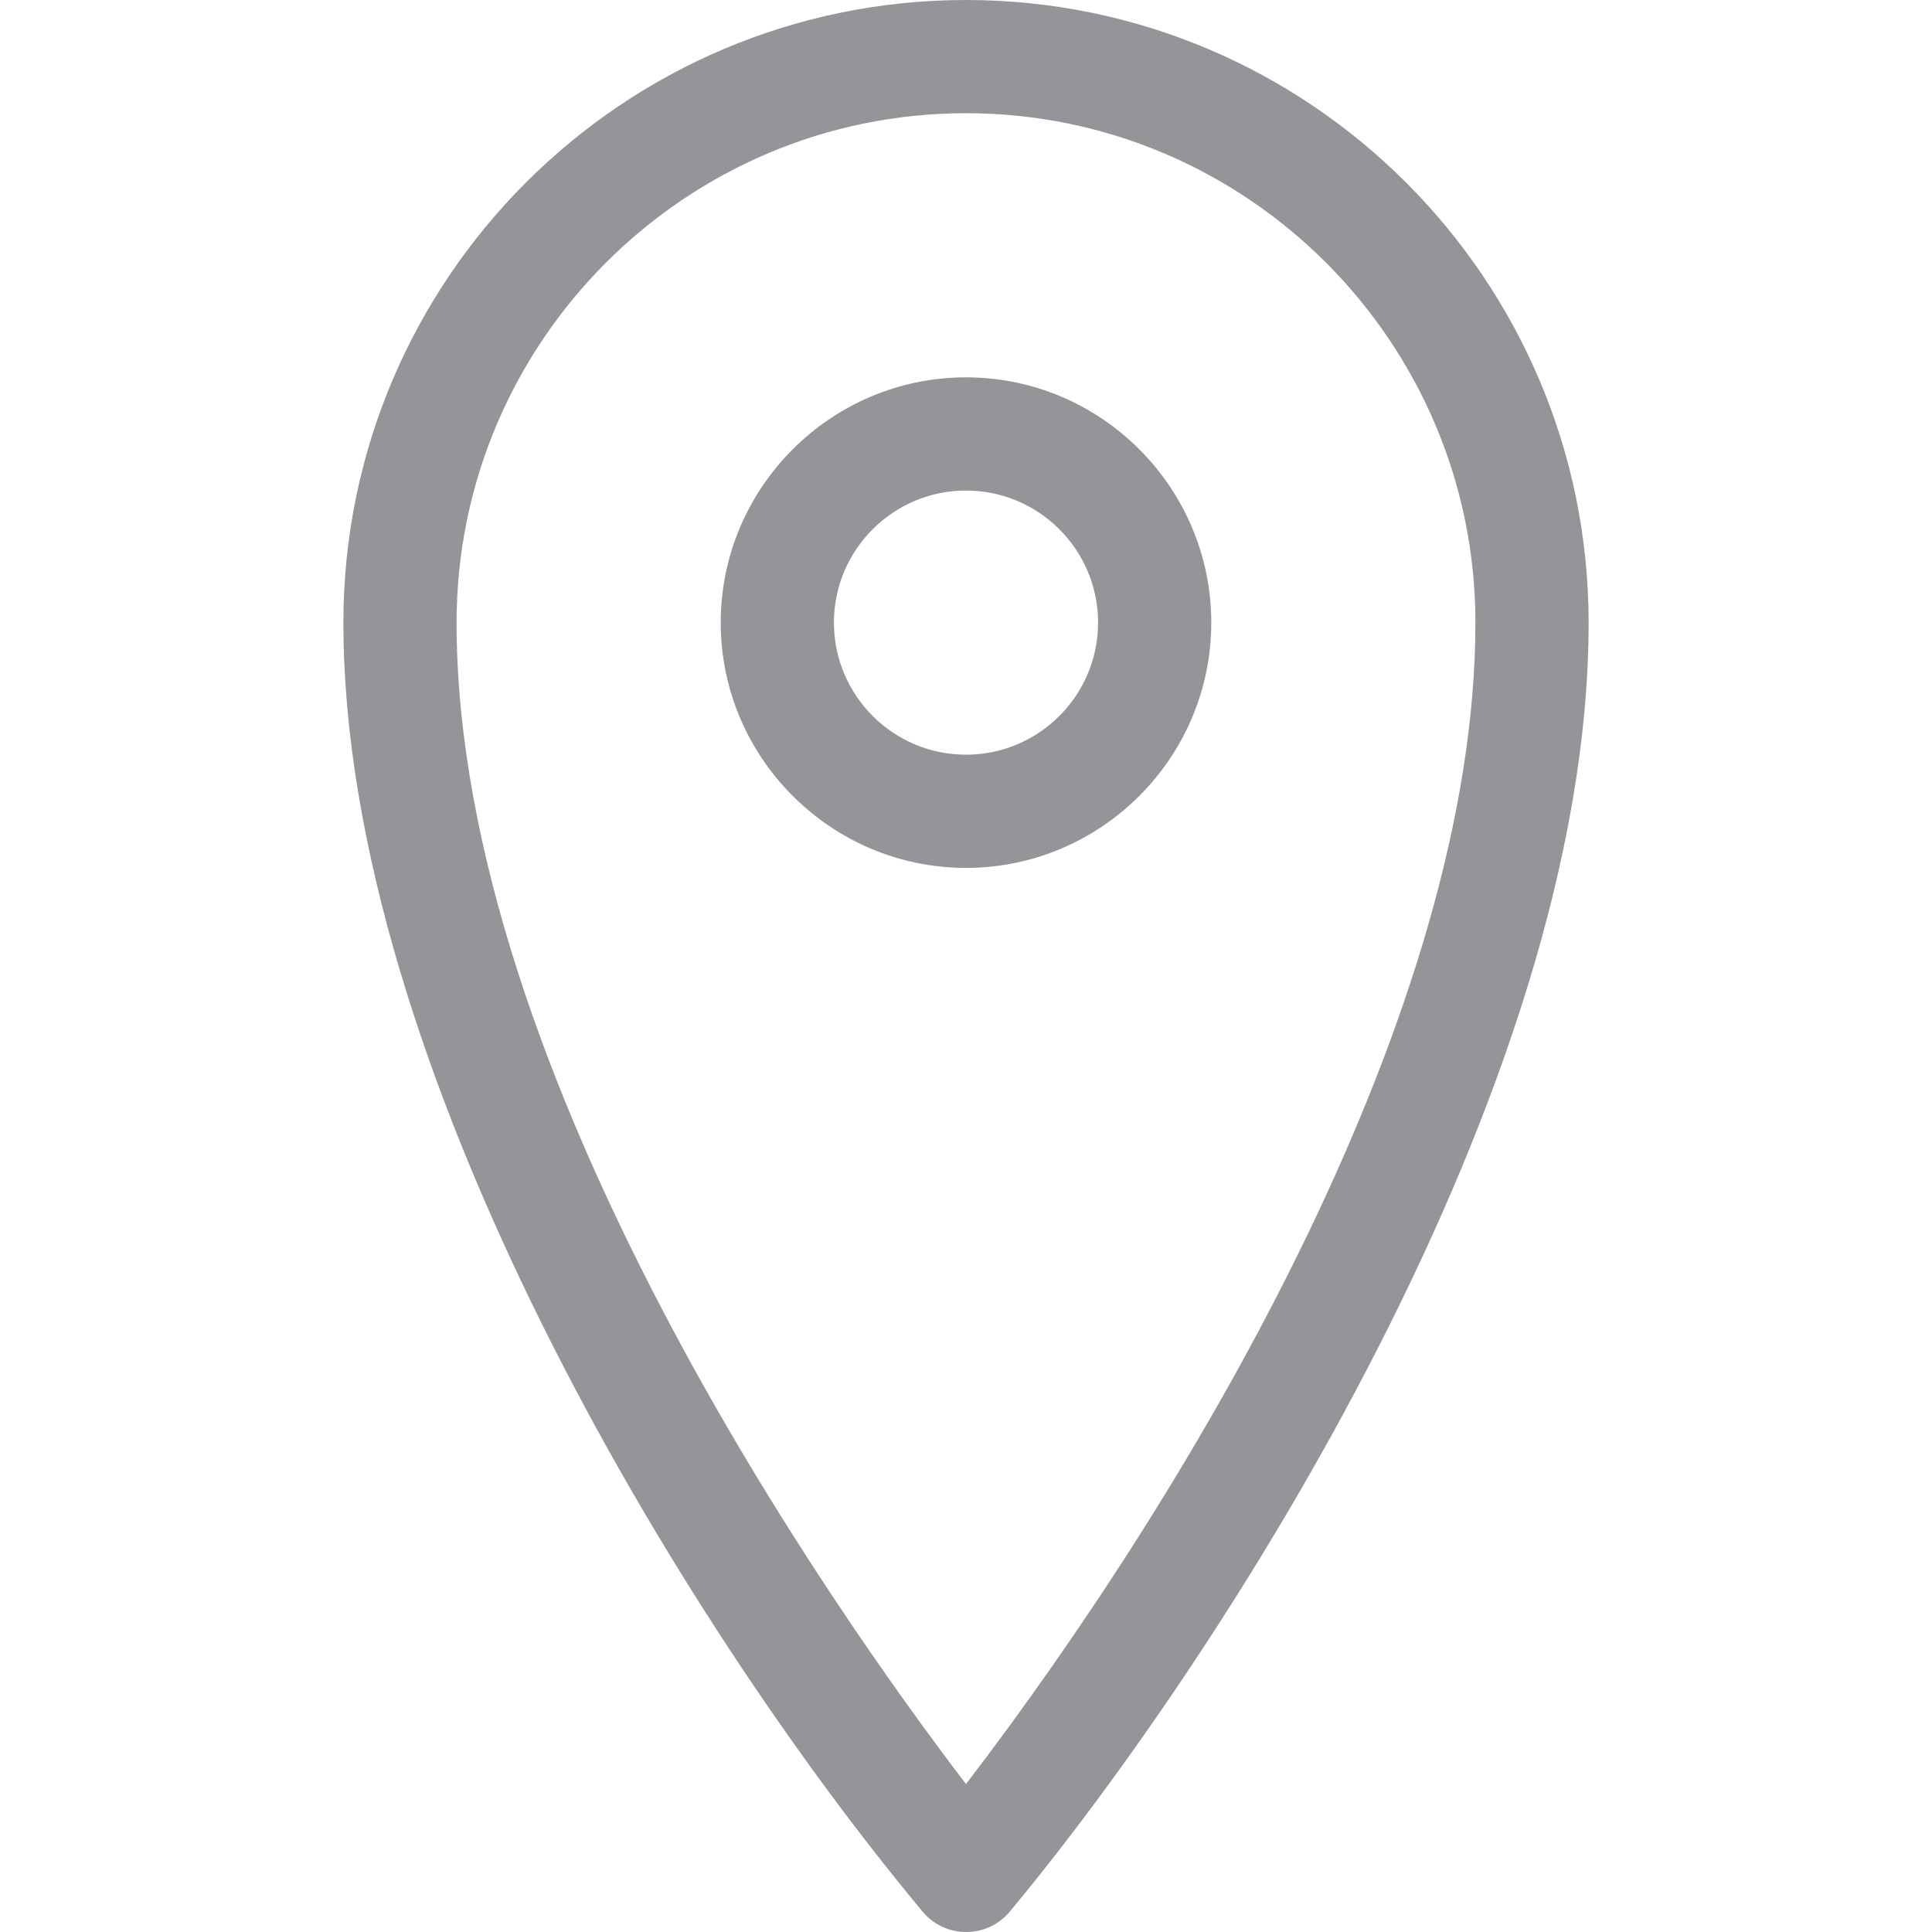 <?xml version="1.0" encoding="utf-8"?>
<!-- Generator: Adobe Illustrator 24.0.3, SVG Export Plug-In . SVG Version: 6.00 Build 0)  -->
<svg version="1.1" id="Capa_1" xmlns="http://www.w3.org/2000/svg" xmlns:xlink="http://www.w3.org/1999/xlink" x="0px" y="0px"
	 viewBox="0 0 512 512" style="enable-background:new 0 0 512 512;" xml:space="preserve">
<style type="text/css">
	.st0{fill:#939598;}
</style>
<g>
	<g>
		<path class="st0" d="M256,0C165,0,91,74,91,165c0,117.2,88.9,264.1,153.5,341.6c6,7.2,17.1,7.2,23.1,0
			C323.4,439.5,421,289,421,165C421,74,347,0,256,0z M256,472.8C221.4,427.5,121,285.5,121,165c0-74.4,60.6-135,135-135
			s135,60.6,135,135C391,267.2,317.5,392.4,256,472.8z"/>
	</g>
</g>
<g>
	<g>
		<path class="st0" d="M256,100c-35.8,0-65,29.2-65,65s29.2,65,65,65s65-29.2,65-65S291.8,100,256,100z M256,200
			c-19.3,0-35-15.7-35-35s15.7-35,35-35s35,15.7,35,35S275.3,200,256,200z"/>
	</g>
</g>
</svg>
